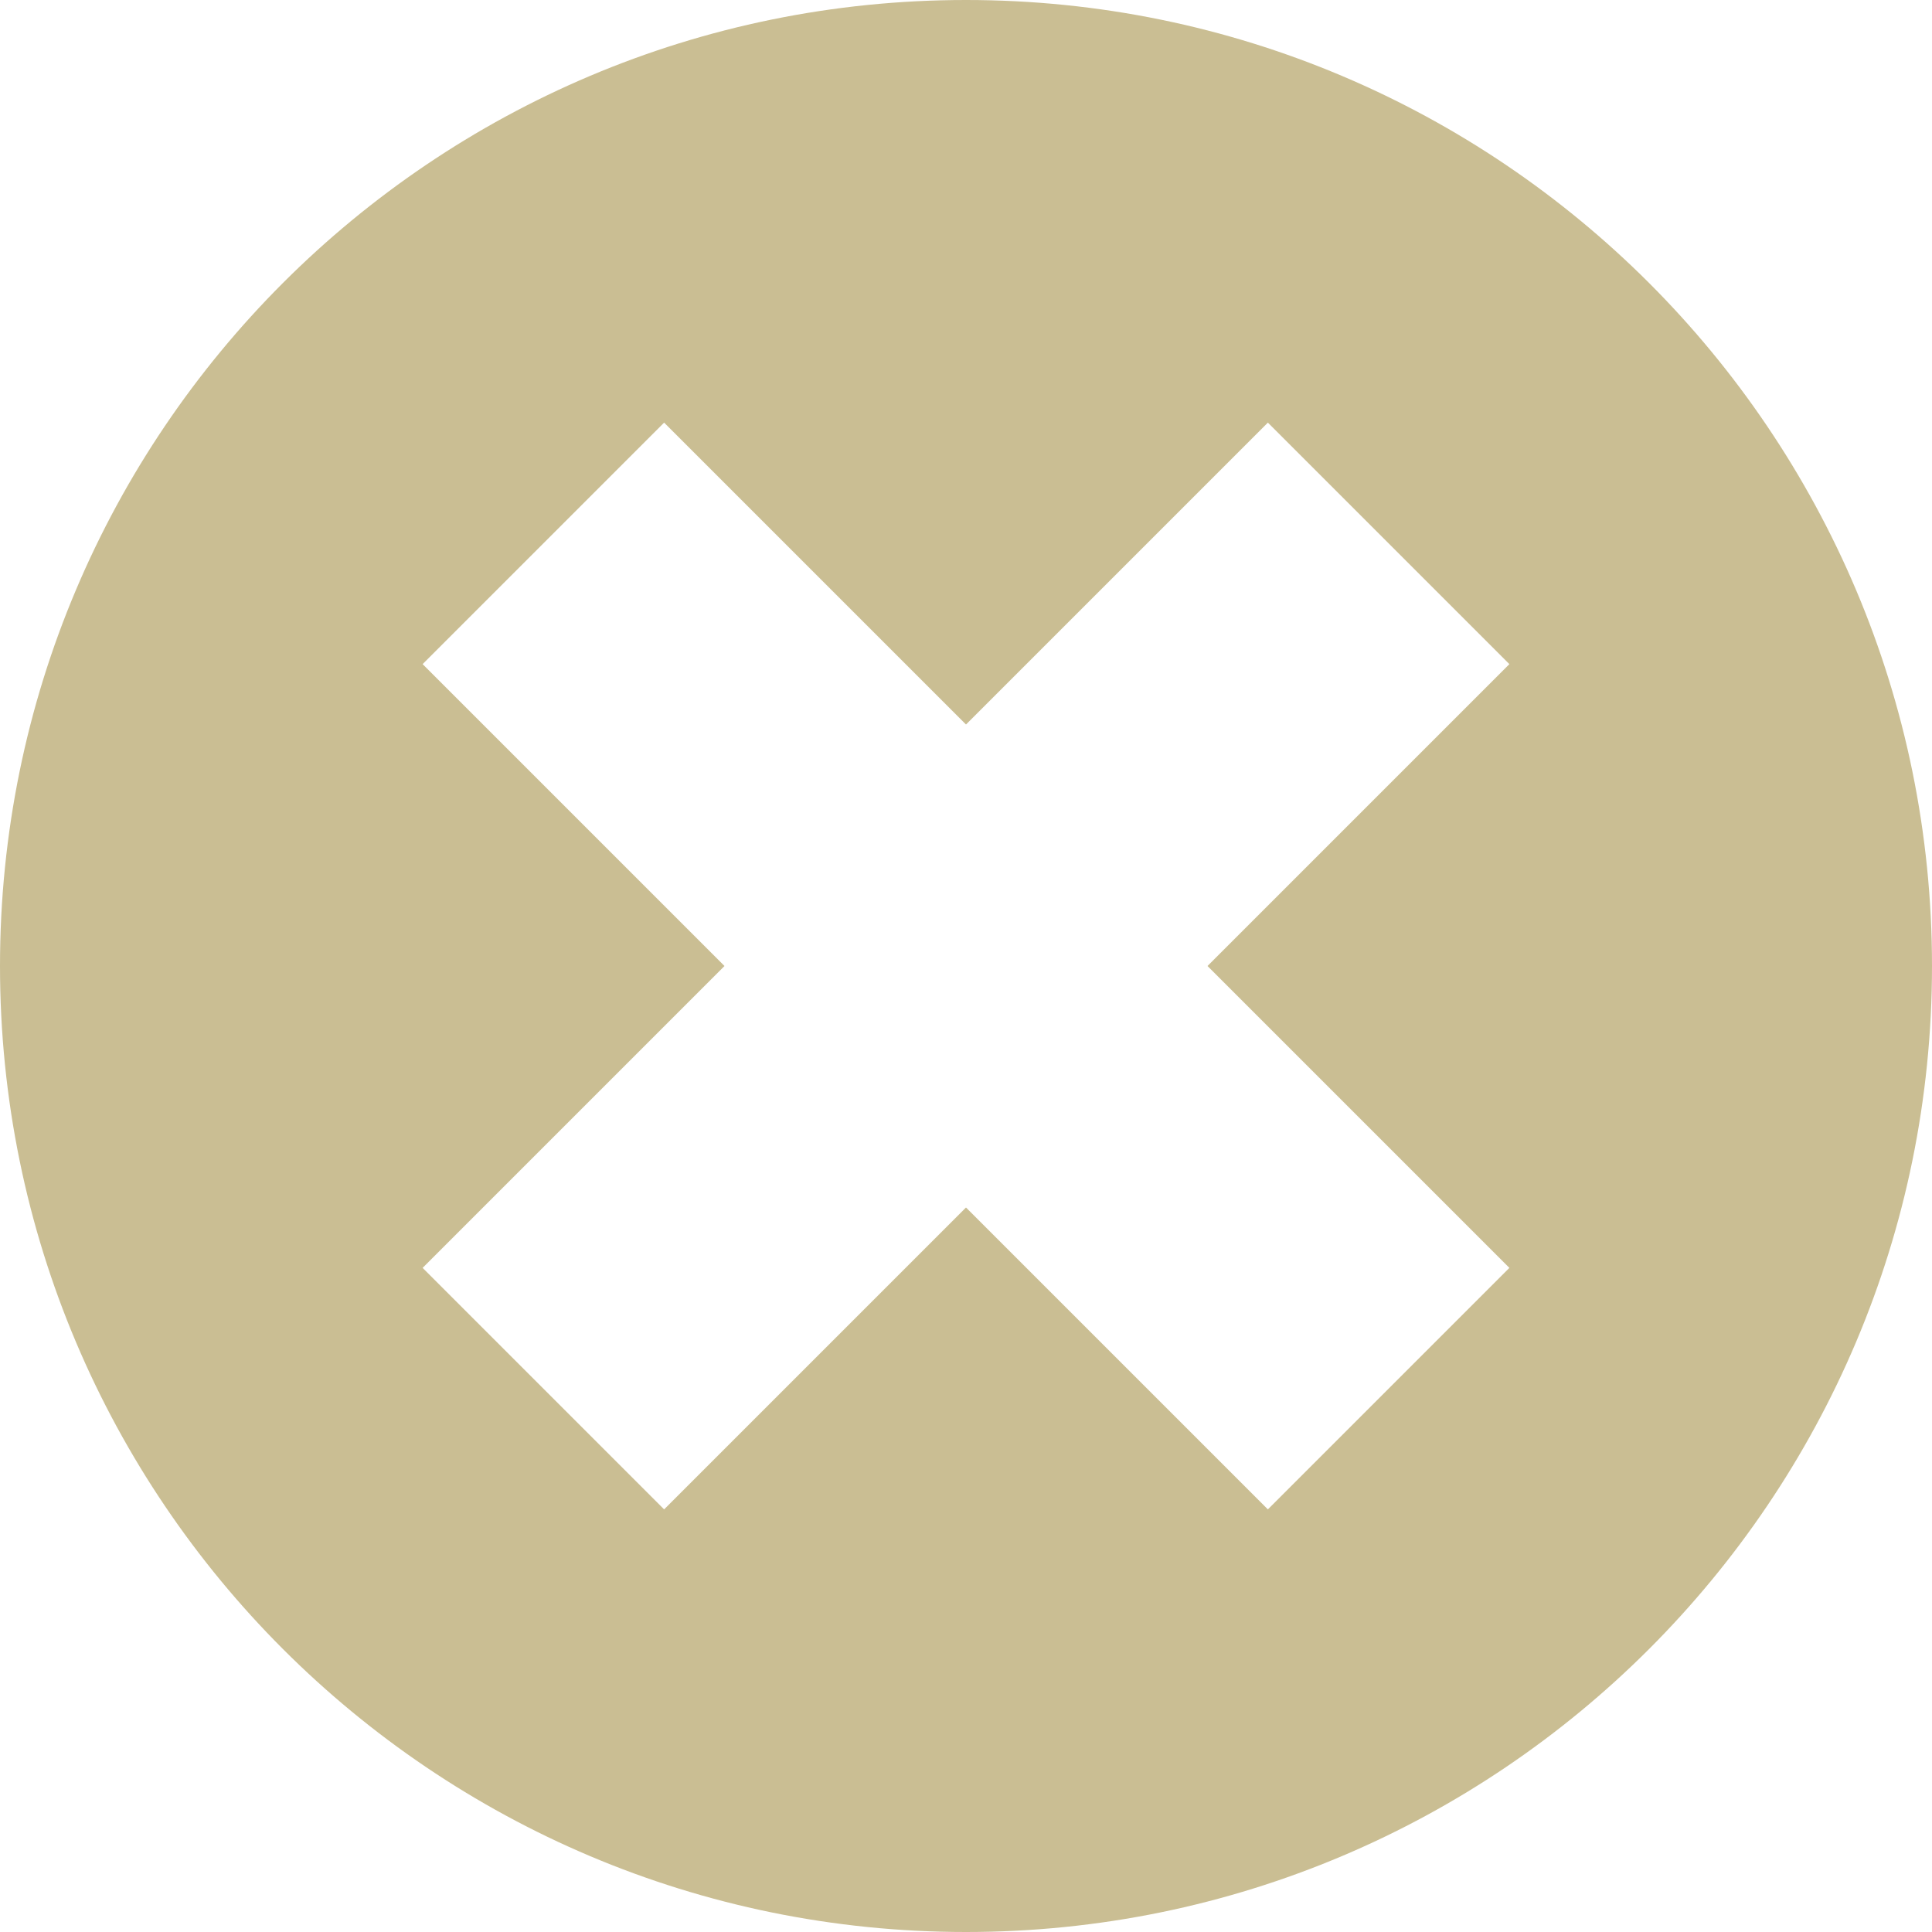 <?xml version="1.0" encoding="UTF-8" standalone="no"?>
<!-- Generator: Adobe Illustrator 13.0.2, SVG Export Plug-In . SVG Version: 6.00 Build 14948)  -->

<svg
   xmlns:dc="http://purl.org/dc/elements/1.1/"
   xmlns:cc="http://creativecommons.org/ns#"
   xmlns:rdf="http://www.w3.org/1999/02/22-rdf-syntax-ns#"
   xmlns:svg="http://www.w3.org/2000/svg"
   xmlns="http://www.w3.org/2000/svg"
   xmlns:sodipodi="http://sodipodi.sourceforge.net/DTD/sodipodi-0.dtd"
   xmlns:inkscape="http://www.inkscape.org/namespaces/inkscape"
   version="1.1"
   id="Foreground"
   x="0px"
   y="0px"
   width="16px"
   height="16px"
   viewBox="0 0 16 16"
   enable-background="new 0 0 16 16"
   xml:space="preserve"
   sodipodi:version="0.32"
   inkscape:version="0.48.4 r9939"
   sodipodi:docname="close.svg"
   inkscape:output_extension="org.inkscape.output.svg.inkscape"><defs
   id="defs2397"><linearGradient
     id="linearGradient3173"><stop
       style="stop-color:#c4c4c4;stop-opacity:1;"
       offset="0"
       id="stop3175" /><stop
       style="stop-color:#ffffff;stop-opacity:1;"
       offset="1"
       id="stop3177" /></linearGradient><inkscape:perspective
     sodipodi:type="inkscape:persp3d"
     inkscape:vp_x="0 : 8 : 1"
     inkscape:vp_y="0 : 1000 : 0"
     inkscape:vp_z="16 : 8 : 1"
     inkscape:persp3d-origin="8 : 5.3333333 : 1"
     id="perspective2401" /></defs><sodipodi:namedview
   inkscape:window-height="713"
   inkscape:window-width="1197"
   inkscape:pageshadow="2"
   inkscape:pageopacity="0.0"
   guidetolerance="10.0"
   gridtolerance="10.0"
   objecttolerance="10.0"
   borderopacity="1.0"
   bordercolor="#666666"
   pagecolor="#ffffff"
   id="base"
   showgrid="false"
   inkscape:zoom="32.125"
   inkscape:cx="8"
   inkscape:cy="8"
   inkscape:window-x="40"
   inkscape:window-y="40"
   inkscape:current-layer="Foreground"
   inkscape:window-maximized="0" />
<path
   clip-rule="evenodd"
   d="m 10.5,3.5 2,2 -2.5,2.5 2.5,2.5 -2,2 L 8,10 5.5,12.5 3.5,10.5 6,8 3.5,5.5 5.5,3.5 8,6 10.5,3.5 z M 0,8 C 0,3.582 3.582,0 8,0 c 4.418,0 8,3.582 8,8 0,4.418 -3.582,8 -8,8 C 3.582,16 0,12.418 0,8 z"
   id="path2394"
   style="fill:#cabe93;fill-opacity:1;fill-rule:evenodd"
   inkscape:connector-curvature="0" />
</svg>
